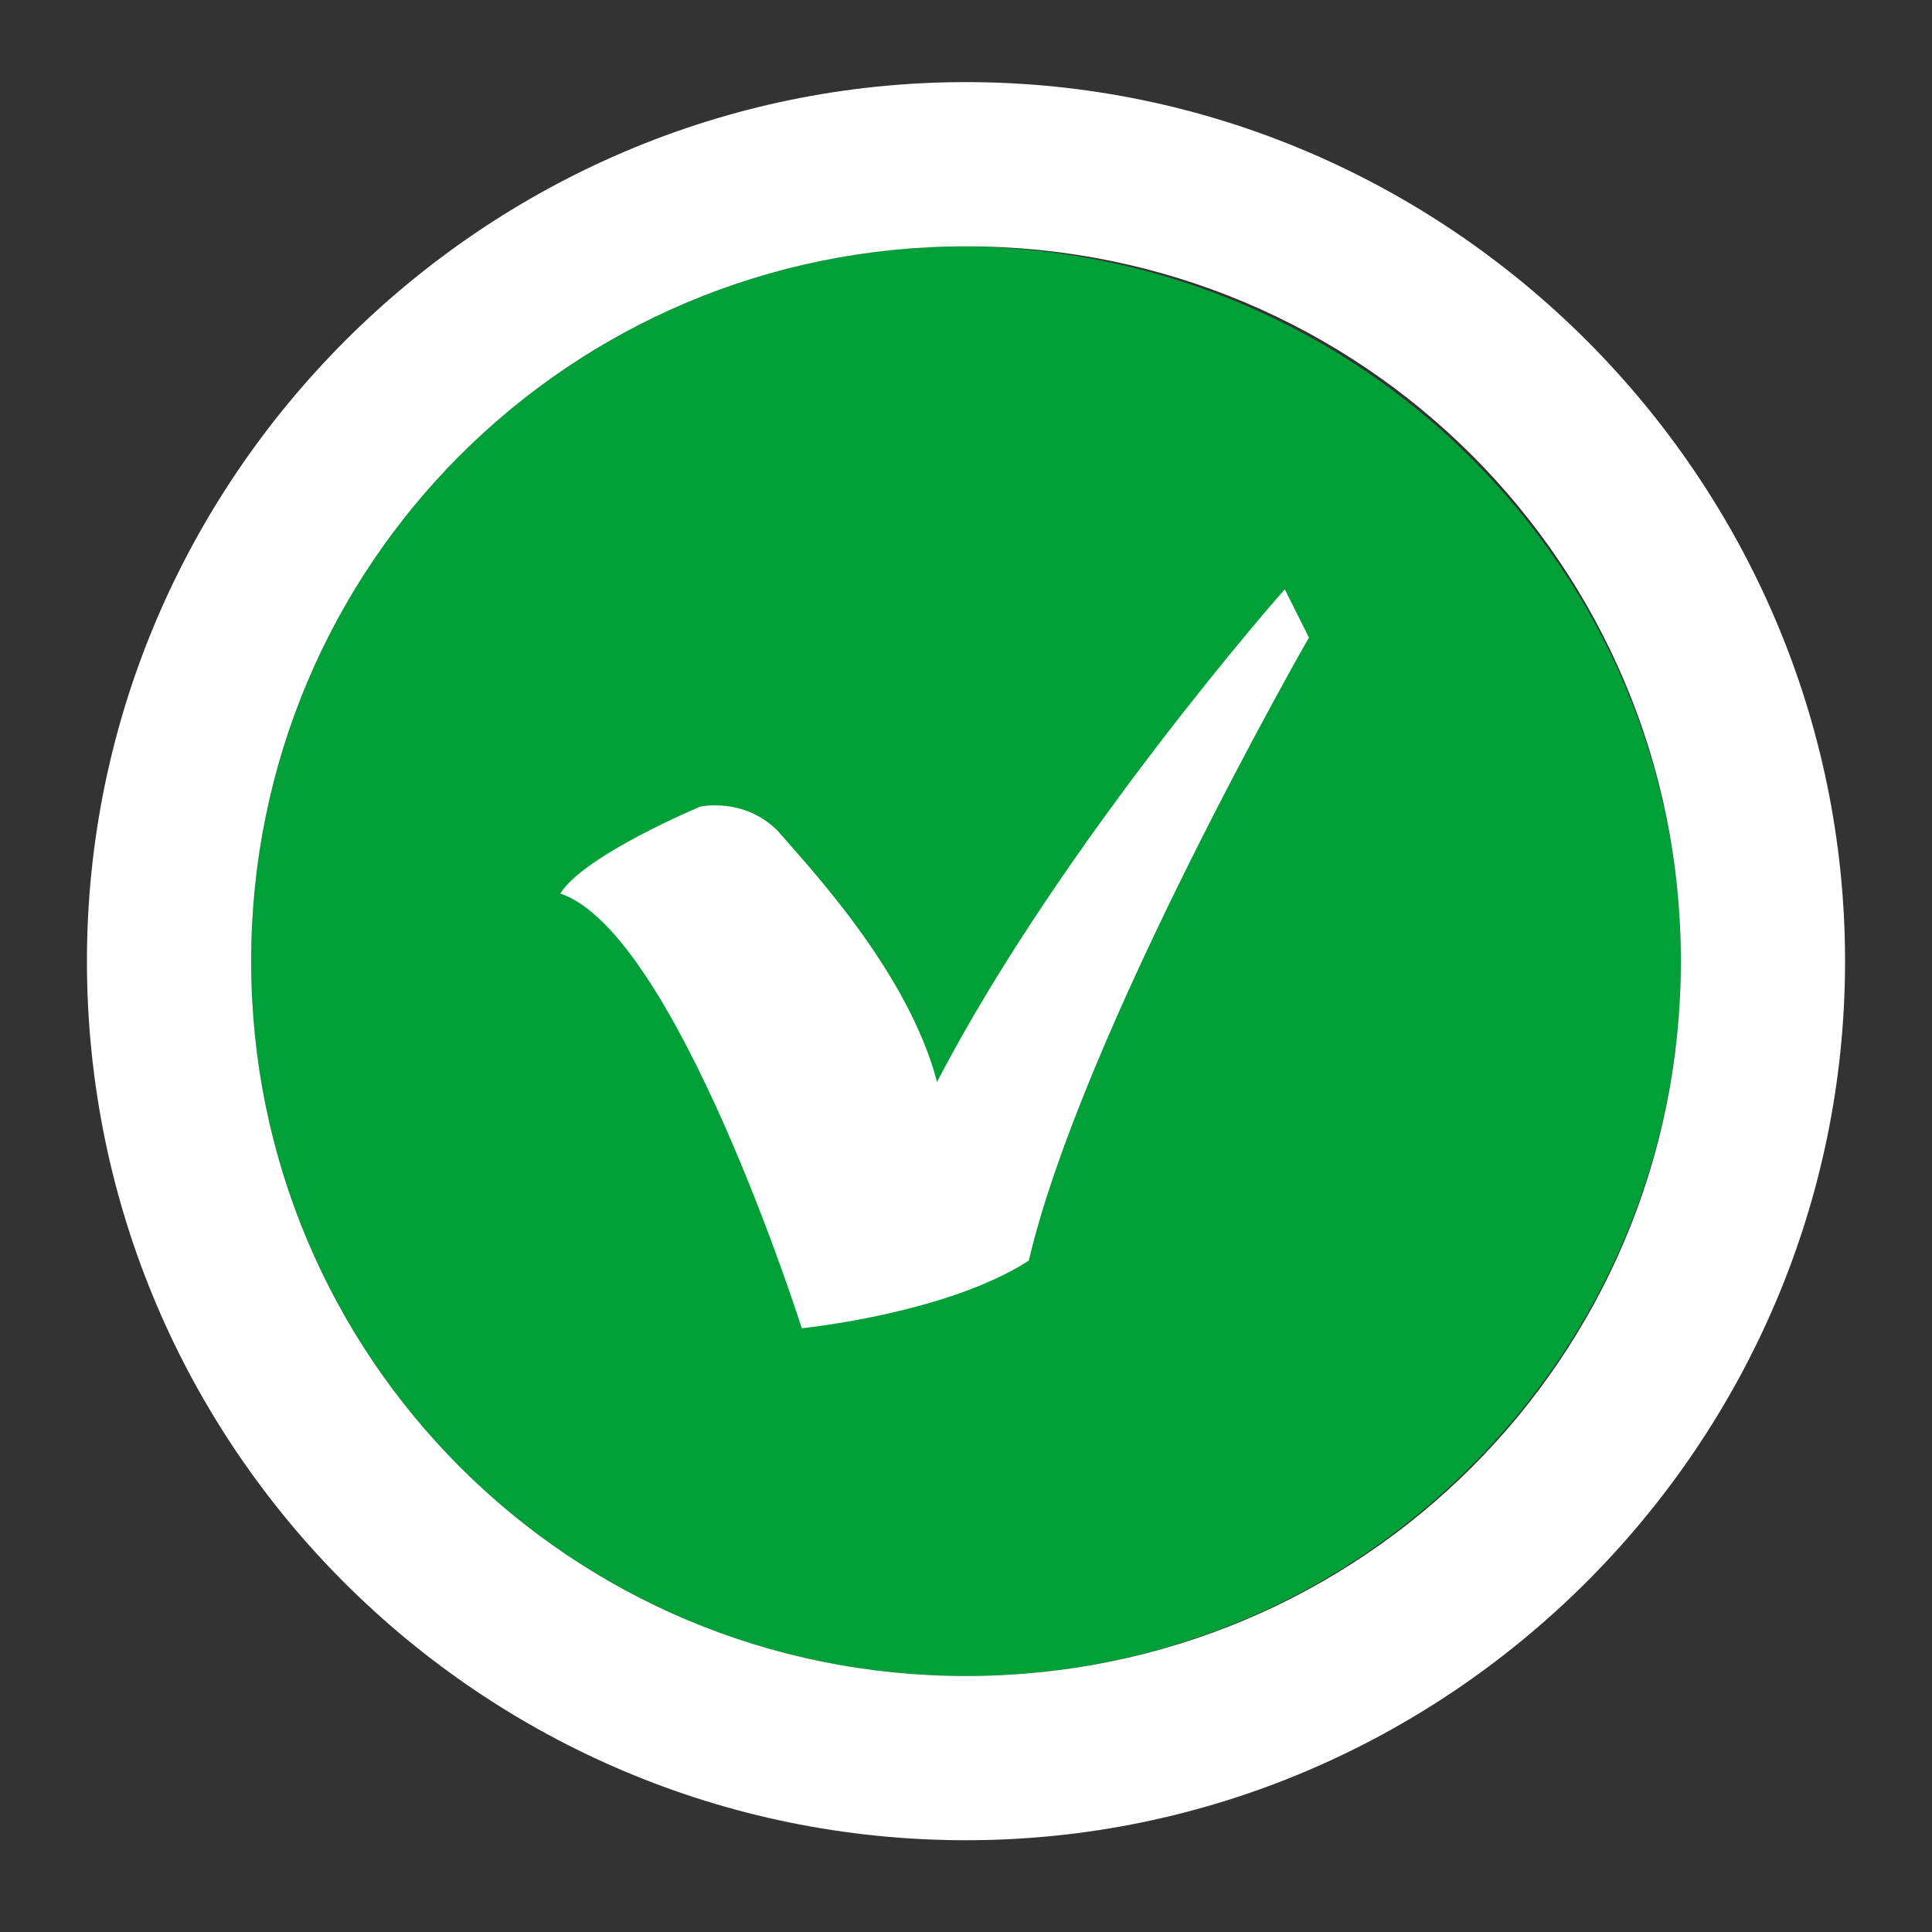 <?xml version="1.0" encoding="UTF-8" standalone="no"?>
<svg
   xmlns:dc="http://purl.org/dc/elements/1.1/"
   xmlns:cc="http://creativecommons.org/ns#"
   xmlns:rdf="http://www.w3.org/1999/02/22-rdf-syntax-ns#"
   xmlns:svg="http://www.w3.org/2000/svg"
   xmlns="http://www.w3.org/2000/svg"
   xmlns:sodipodi="http://sodipodi.sourceforge.net/DTD/sodipodi-0.dtd"
   xmlns:inkscape="http://www.inkscape.org/namespaces/inkscape"
   width="40"
   height="40"
   viewBox="0 0 40 40"
   version="1.1"
   id="svg16"
   sodipodi:docname="languageConfirm.svg"
   inkscape:version="0.92.1 r15371">
  <rect x="0" y="0" width="40" height="40" fill="#333333" stroke="none"/>
  <defs
     id="defs20">
    <linearGradient
       id="SVGID_2_"
       gradientUnits="userSpaceOnUse"
       x1="-178.133"
       y1="-244.951"
       x2="-178.133"
       y2="-161.576"
       gradientTransform="matrix(0.265,0,0,-0.265,129.158,60.424)">
      <stop
         offset="0"
         style="stop-color:#FFFFFF;stop-opacity:0"
         id="stop195" />
      <stop
         offset="1"
         style="stop-color:#FFFFFF;stop-opacity:0.5"
         id="stop197" />
    </linearGradient>
    <radialGradient
       id="SVGID_1_"
       cx="-169.133"
       cy="-239.663"
       r="78.088"
       gradientTransform="matrix(1,0,0,-1,256.945,-151.641)"
       gradientUnits="userSpaceOnUse">
      <stop
         offset="0.5"
         style="stop-color:#000000"
         id="stop180" />
      <stop
         offset="1"
         style="stop-color:#000000;stop-opacity:0"
         id="stop182" />
    </radialGradient>
    <linearGradient
       id="SVGID_1_-0"
       gradientUnits="userSpaceOnUse"
       x1="3010.899"
       y1="-28.98"
       x2="3010.899"
       y2="54.395"
       gradientTransform="matrix(-0.265,0,0,0.265,818.903,278.534)">
      <stop
         offset="0"
         style="stop-color:#FFFFFF;stop-opacity:0"
         id="stop1928" />
      <stop
         offset="1"
         style="stop-color:#FFFFFF;stop-opacity:0.5"
         id="stop1930" />
    </linearGradient>
    <radialGradient
       gradientUnits="userSpaceOnUse"
       gradientTransform="matrix(1,0,0,-1,256.945,-151.641)"
       r="78.088"
       cy="-239.663"
       cx="-169.133"
       id="SVGID_1_-6">
      <stop
         id="stop180-1"
         style="stop-color:#000000"
         offset="0.5" />
      <stop
         id="stop182-7"
         style="stop-color:#000000;stop-opacity:0"
         offset="1" />
    </radialGradient>
    <linearGradient
       id="SVGID_2_-9"
       gradientUnits="userSpaceOnUse"
       x1="-178.133"
       y1="-244.951"
       x2="-178.133"
       y2="-161.576"
       gradientTransform="matrix(0.265,0,0,-0.265,159.409,95.455)">
      <stop
         offset="0"
         style="stop-color:#FFFFFF;stop-opacity:0"
         id="stop195-7" />
      <stop
         offset="1"
         style="stop-color:#FFFFFF;stop-opacity:0.5"
         id="stop197-8" />
    </linearGradient>
  </defs>
  <sodipodi:namedview
     pagecolor="#ffffff"
     bordercolor="#666666"
     borderopacity="1"
     objecttolerance="10"
     gridtolerance="10"
     guidetolerance="10"
     inkscape:pageopacity="0"
     inkscape:pageshadow="2"
     inkscape:window-width="1920"
     inkscape:window-height="1017"
     id="namedview18"
     showgrid="false"
     inkscape:zoom="7.0727251"
     inkscape:cx="-8.9032767"
     inkscape:cy="23.397811"
     inkscape:window-x="-8"
     inkscape:window-y="-8"
     inkscape:window-maximized="1"
     inkscape:current-layer="svg16" />
  <path
     d="M34.8 19.9c0 8.1-6.6 14.8-14.8 14.8-8.2 0-14.8-6.6-14.8-14.8 0-8.2 6.6-14.8 14.8-14.8 8.2.1 14.8 6.7 14.8 14.8z"
     fill="#f9a737"
     id="path10"
     style="fill:#00a038;fill-opacity:1" />
  <path
     d="M14.5 16.7s.9-.2 1.6.5c.6.7 2.7 2.9 3.3 5.2 2.6-5 7.2-10.2 7.2-10.2l.5 1s-4.7 8.2-5.8 12.9c-1.7 1.1-4.7 1.4-4.7 1.4s-2.6-8.2-5-9c.5-.8 2.9-1.8 2.9-1.8z"
     fill="#fff"
     id="path12" />
  <path
     d="M20 1.7C10 1.7 1.8 9.9 1.8 19.9 1.8 30 10 38.1 20 38.1s18.2-8.2 18.2-18.2S30 1.7 20 1.7zm0 33c-8.2 0-14.8-6.6-14.8-14.8 0-8.2 6.6-14.8 14.8-14.8 8.2 0 14.8 6.6 14.8 14.8 0 8.2-6.6 14.8-14.8 14.8z"
     fill="#fff"
     id="path14" />
</svg>
